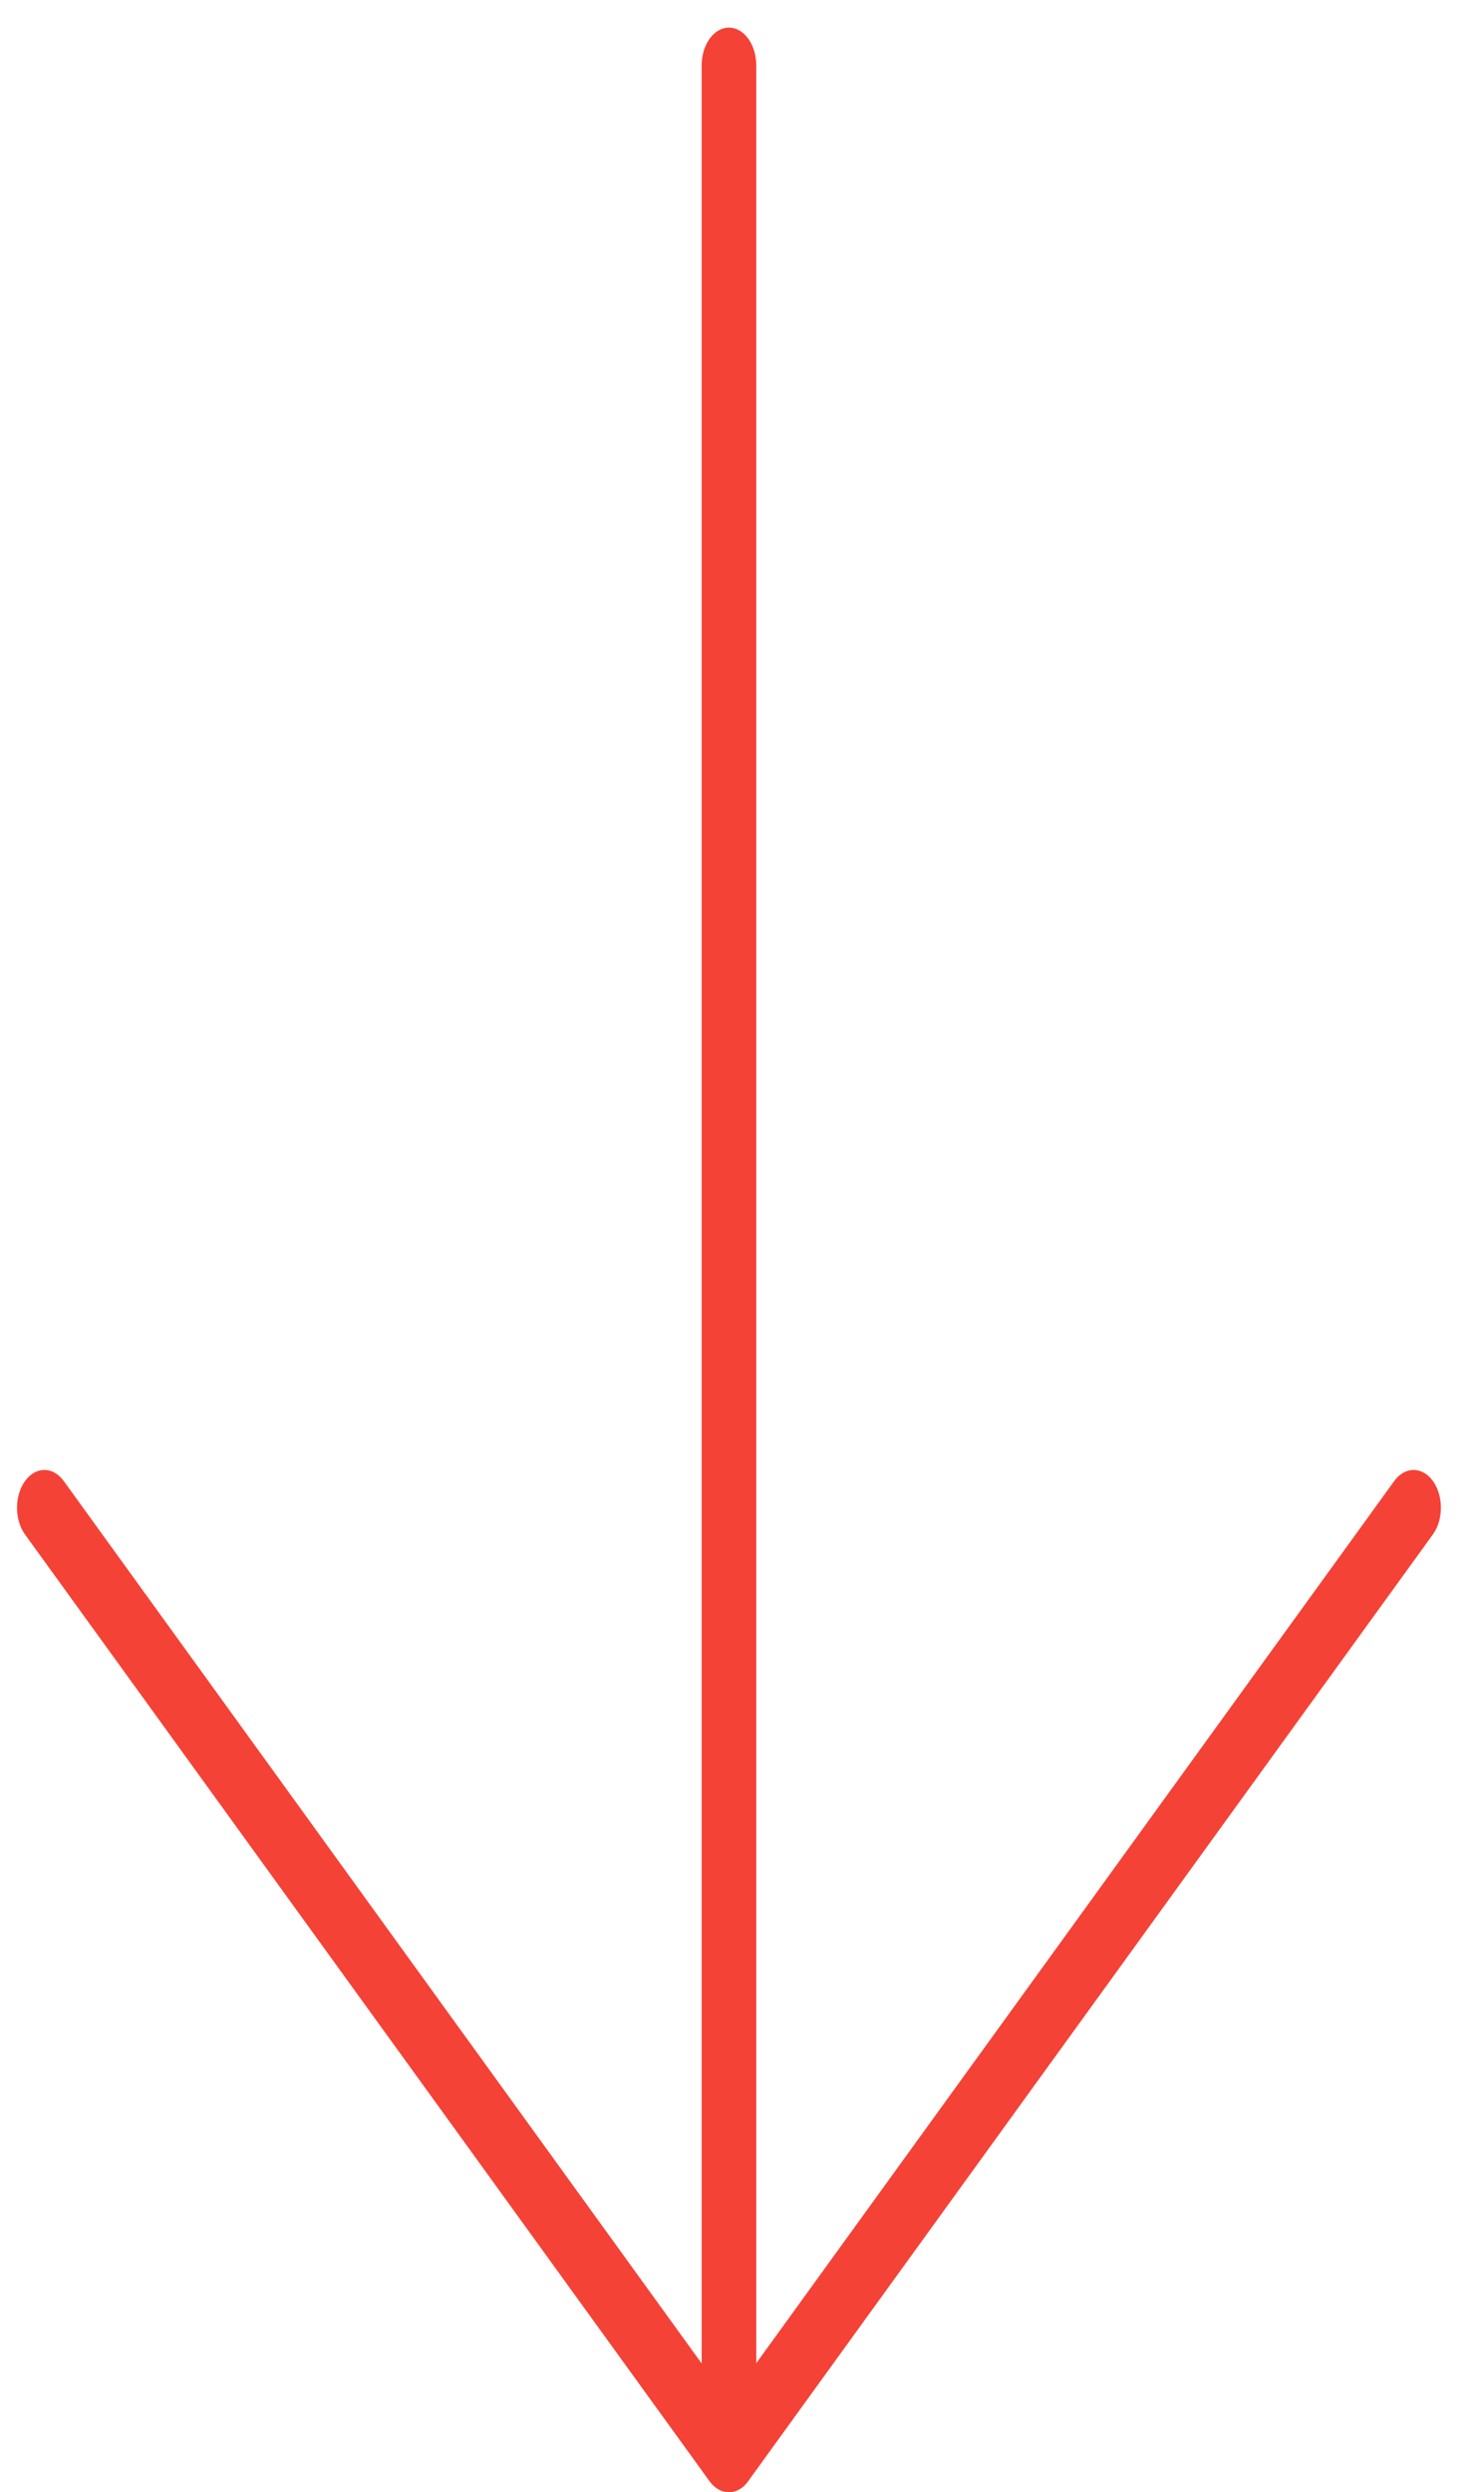 <?xml version="1.0" encoding="UTF-8"?>
<svg width="28px" height="47px" viewBox="0 0 28 47" version="1.1" xmlns="http://www.w3.org/2000/svg" xmlns:xlink="http://www.w3.org/1999/xlink">
    <!-- Generator: Sketch 47.1 (45422) - http://www.bohemiancoding.com/sketch -->
    <title>Arrow-Icon</title>
    <desc>Created with Sketch.</desc>
    <defs></defs>
    <g id="Violett-Web-(Light)" stroke="none" stroke-width="1" fill="none" fill-rule="evenodd">
        <g id="我的重心-项目经理" transform="translate(-816, -225)" fill-rule="nonzero" fill="#F44236">
            <g id="Sales-Down-with-Progress-Bar" transform="translate(784.718, 111)">
                <g id="Sales-&amp;-Percentage" transform="translate(30.935, 114)">
                    <g id="Arrow-Icon" transform="translate(13.912, 23.5) rotate(180) translate(-13.912, -23.5) ">
                        <path d="M13.208,2.434 L13.208,45.767 C13.208,46.16 13.439,46.479 13.723,46.479 C14.008,46.479 14.238,46.16 14.238,45.767 L14.238,2.429 L26.275,19.071 C26.376,19.209 26.508,19.279 26.64,19.279 C26.772,19.279 26.904,19.209 27.005,19.069 C27.206,18.791 27.206,18.34 27.005,18.062 L14.09,0.208 C13.993,0.075 13.862,0 13.725,0 C13.725,0 13.724,4.74349847e-07 13.724,1.42275788e-06 C13.724,4.65752402e-07 13.723,0 13.723,0 C13.567,0 13.427,0.096 13.332,0.248 L0.441,18.064 C0.24,18.341 0.24,18.793 0.441,19.071 C0.642,19.348 0.969,19.348 1.17,19.071 L13.208,2.434 Z" id="Combined-Shape"></path>
                    </g>
                </g>
            </g>
        </g>
    </g>
</svg>